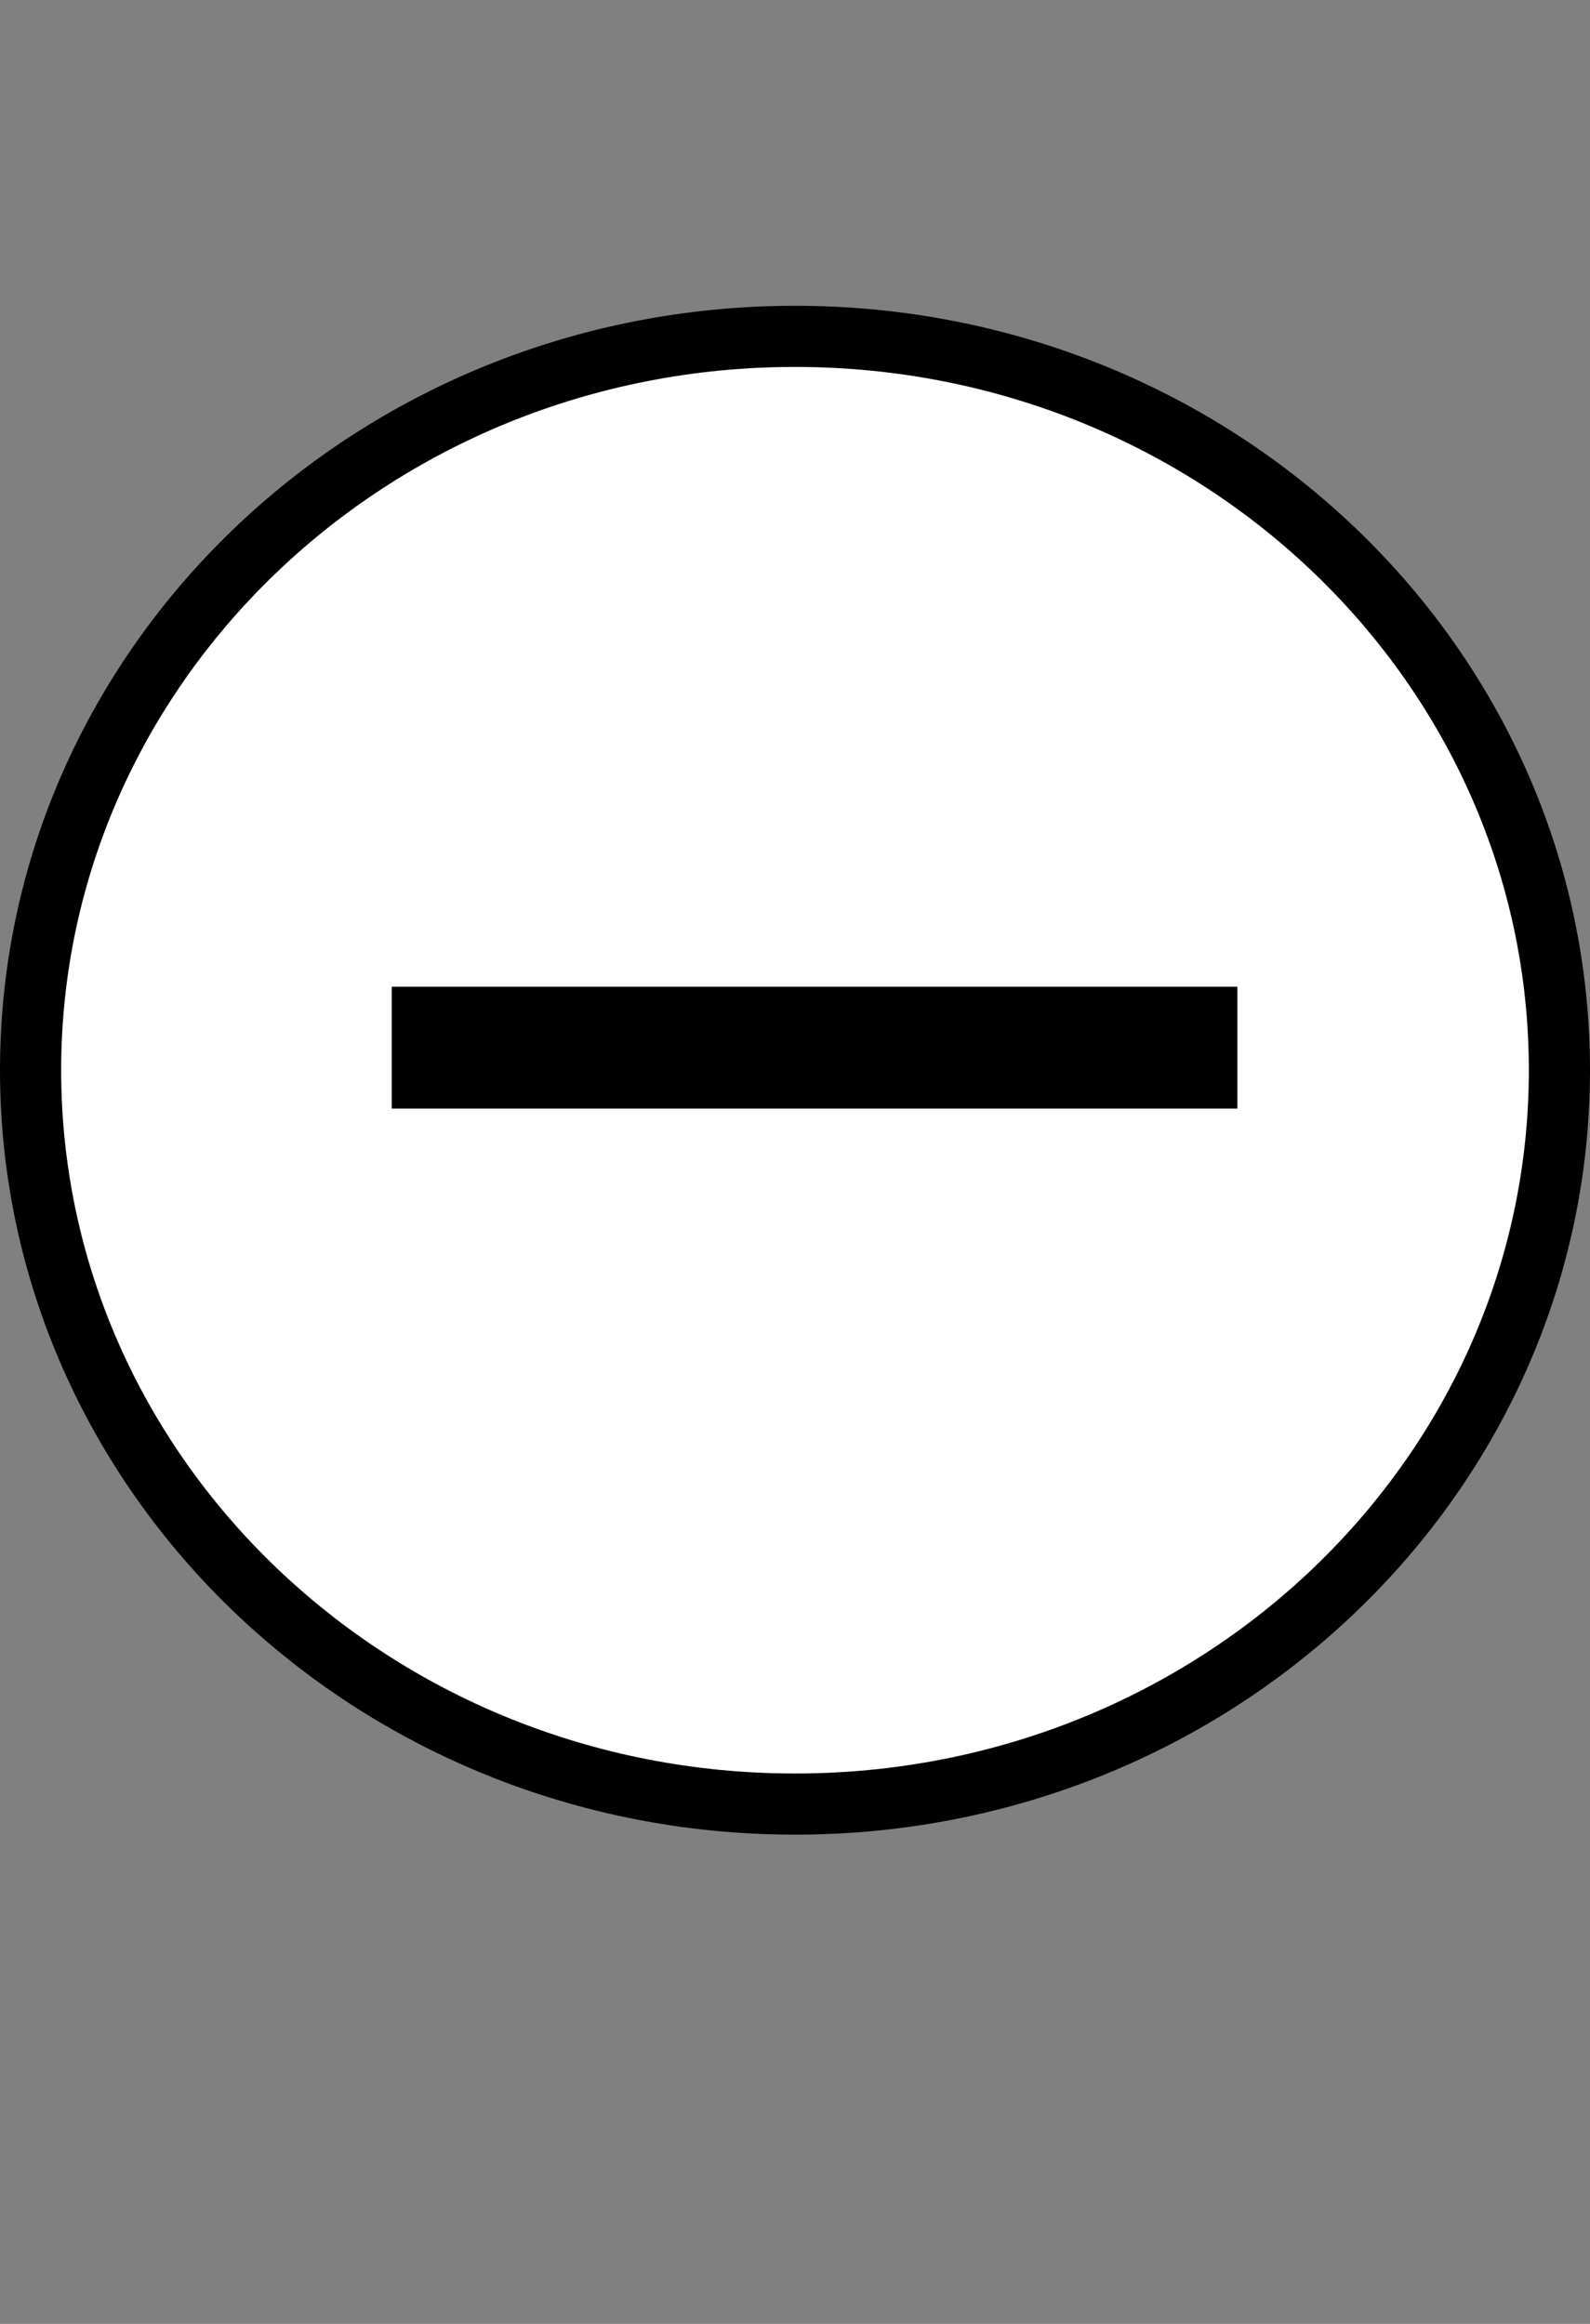 <svg width="26" height="38" viewBox="0 0 26 38" fill="none" xmlns="http://www.w3.org/2000/svg">
<rect x="0" y="0" width="26" height="38" fill="#808080" stroke="none"/>
<path d="M25.5 17.5C25.5 24.109 19.922 29.5 13 29.5C6.078 29.5 0.5 24.109 0.5 17.5C0.5 10.891 6.078 5.5 13 5.5C19.922 5.5 25.5 10.891 25.5 17.5Z" fill="white" stroke="black"/>
<path d="M6.406 18.127V16.135H20.234V18.127H6.406Z" fill="black"/>
</svg>
